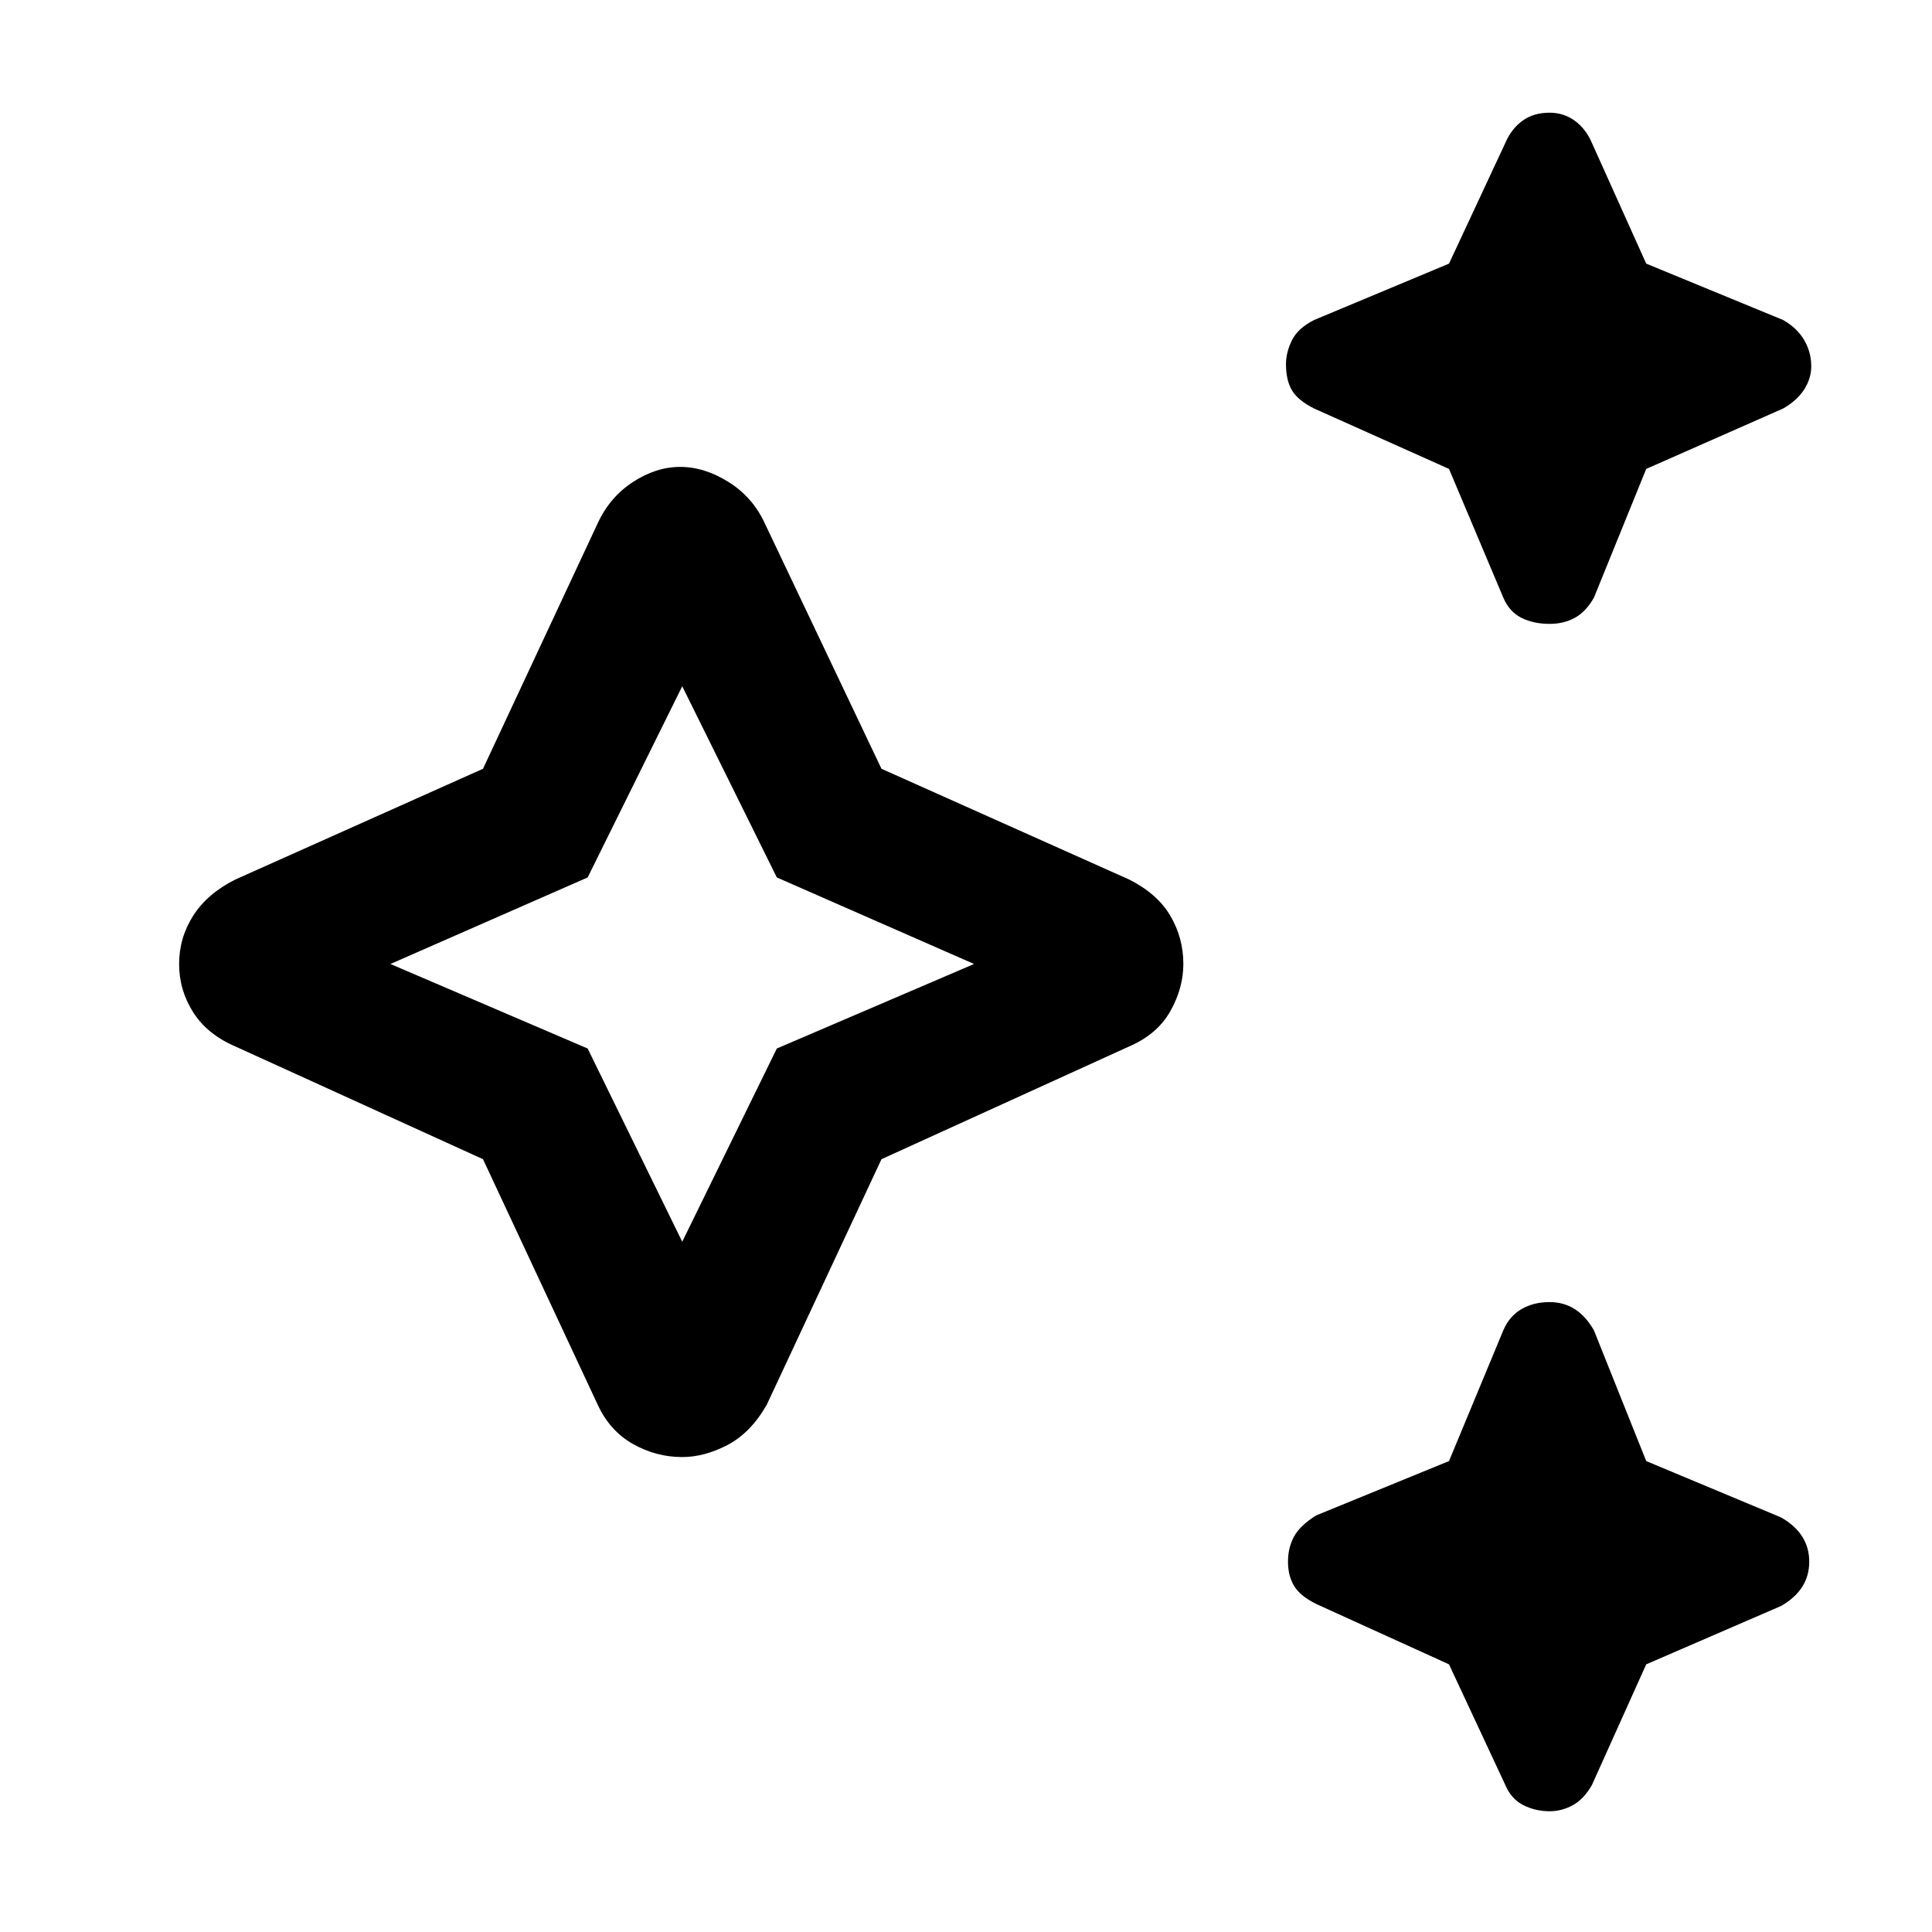 <svg xmlns="http://www.w3.org/2000/svg" height="48" width="48"><path d="M38.5 15.5Q38.1 15.5 37.8 15.35Q37.5 15.2 37.35 14.85L36 11.65L32.65 10.15Q32.25 9.95 32.1 9.7Q31.95 9.45 31.95 9.05Q31.95 8.75 32.1 8.45Q32.25 8.15 32.65 7.95L36 6.55L37.4 3.55Q37.55 3.2 37.825 3Q38.1 2.8 38.5 2.8Q38.85 2.8 39.125 3Q39.4 3.2 39.55 3.55L40.9 6.55L44.3 7.95Q44.65 8.15 44.825 8.45Q45 8.75 45 9.1Q45 9.4 44.825 9.675Q44.65 9.95 44.3 10.15L40.9 11.65L39.6 14.85Q39.4 15.2 39.125 15.35Q38.85 15.5 38.5 15.5ZM38.5 45Q38.15 45 37.85 44.85Q37.55 44.7 37.4 44.35L36 41.35L32.7 39.85Q32.3 39.65 32.15 39.4Q32 39.15 32 38.8Q32 38.45 32.15 38.175Q32.3 37.9 32.7 37.65L36 36.3L37.35 33.05Q37.5 32.7 37.8 32.525Q38.1 32.35 38.5 32.35Q38.85 32.35 39.125 32.525Q39.4 32.7 39.6 33.05L40.9 36.3L44.25 37.7Q44.6 37.9 44.775 38.175Q44.95 38.45 44.95 38.8Q44.95 39.15 44.775 39.425Q44.6 39.7 44.25 39.9L40.9 41.35L39.55 44.35Q39.35 44.7 39.075 44.85Q38.8 45 38.5 45ZM16.95 36.2Q16.3 36.2 15.725 35.875Q15.15 35.55 14.85 34.9L12 28.8L5.85 26Q5.15 25.7 4.8 25.15Q4.45 24.6 4.45 23.95Q4.45 23.3 4.8 22.75Q5.15 22.2 5.85 21.85L12 19.1L14.85 13Q15.15 12.35 15.725 11.975Q16.3 11.6 16.9 11.6Q17.5 11.6 18.1 11.975Q18.7 12.35 19 13L21.9 19.1L28.05 21.85Q28.75 22.2 29.075 22.75Q29.4 23.3 29.4 23.95Q29.4 24.55 29.075 25.125Q28.75 25.7 28.05 26L21.9 28.8L19.05 34.9Q18.65 35.6 18.075 35.9Q17.5 36.2 16.95 36.2ZM16.95 30.85 19.3 26.05 24.2 23.95 19.3 21.8 16.95 17.05 14.6 21.8 9.7 23.95 14.6 26.05ZM16.95 23.95Z"/></svg>